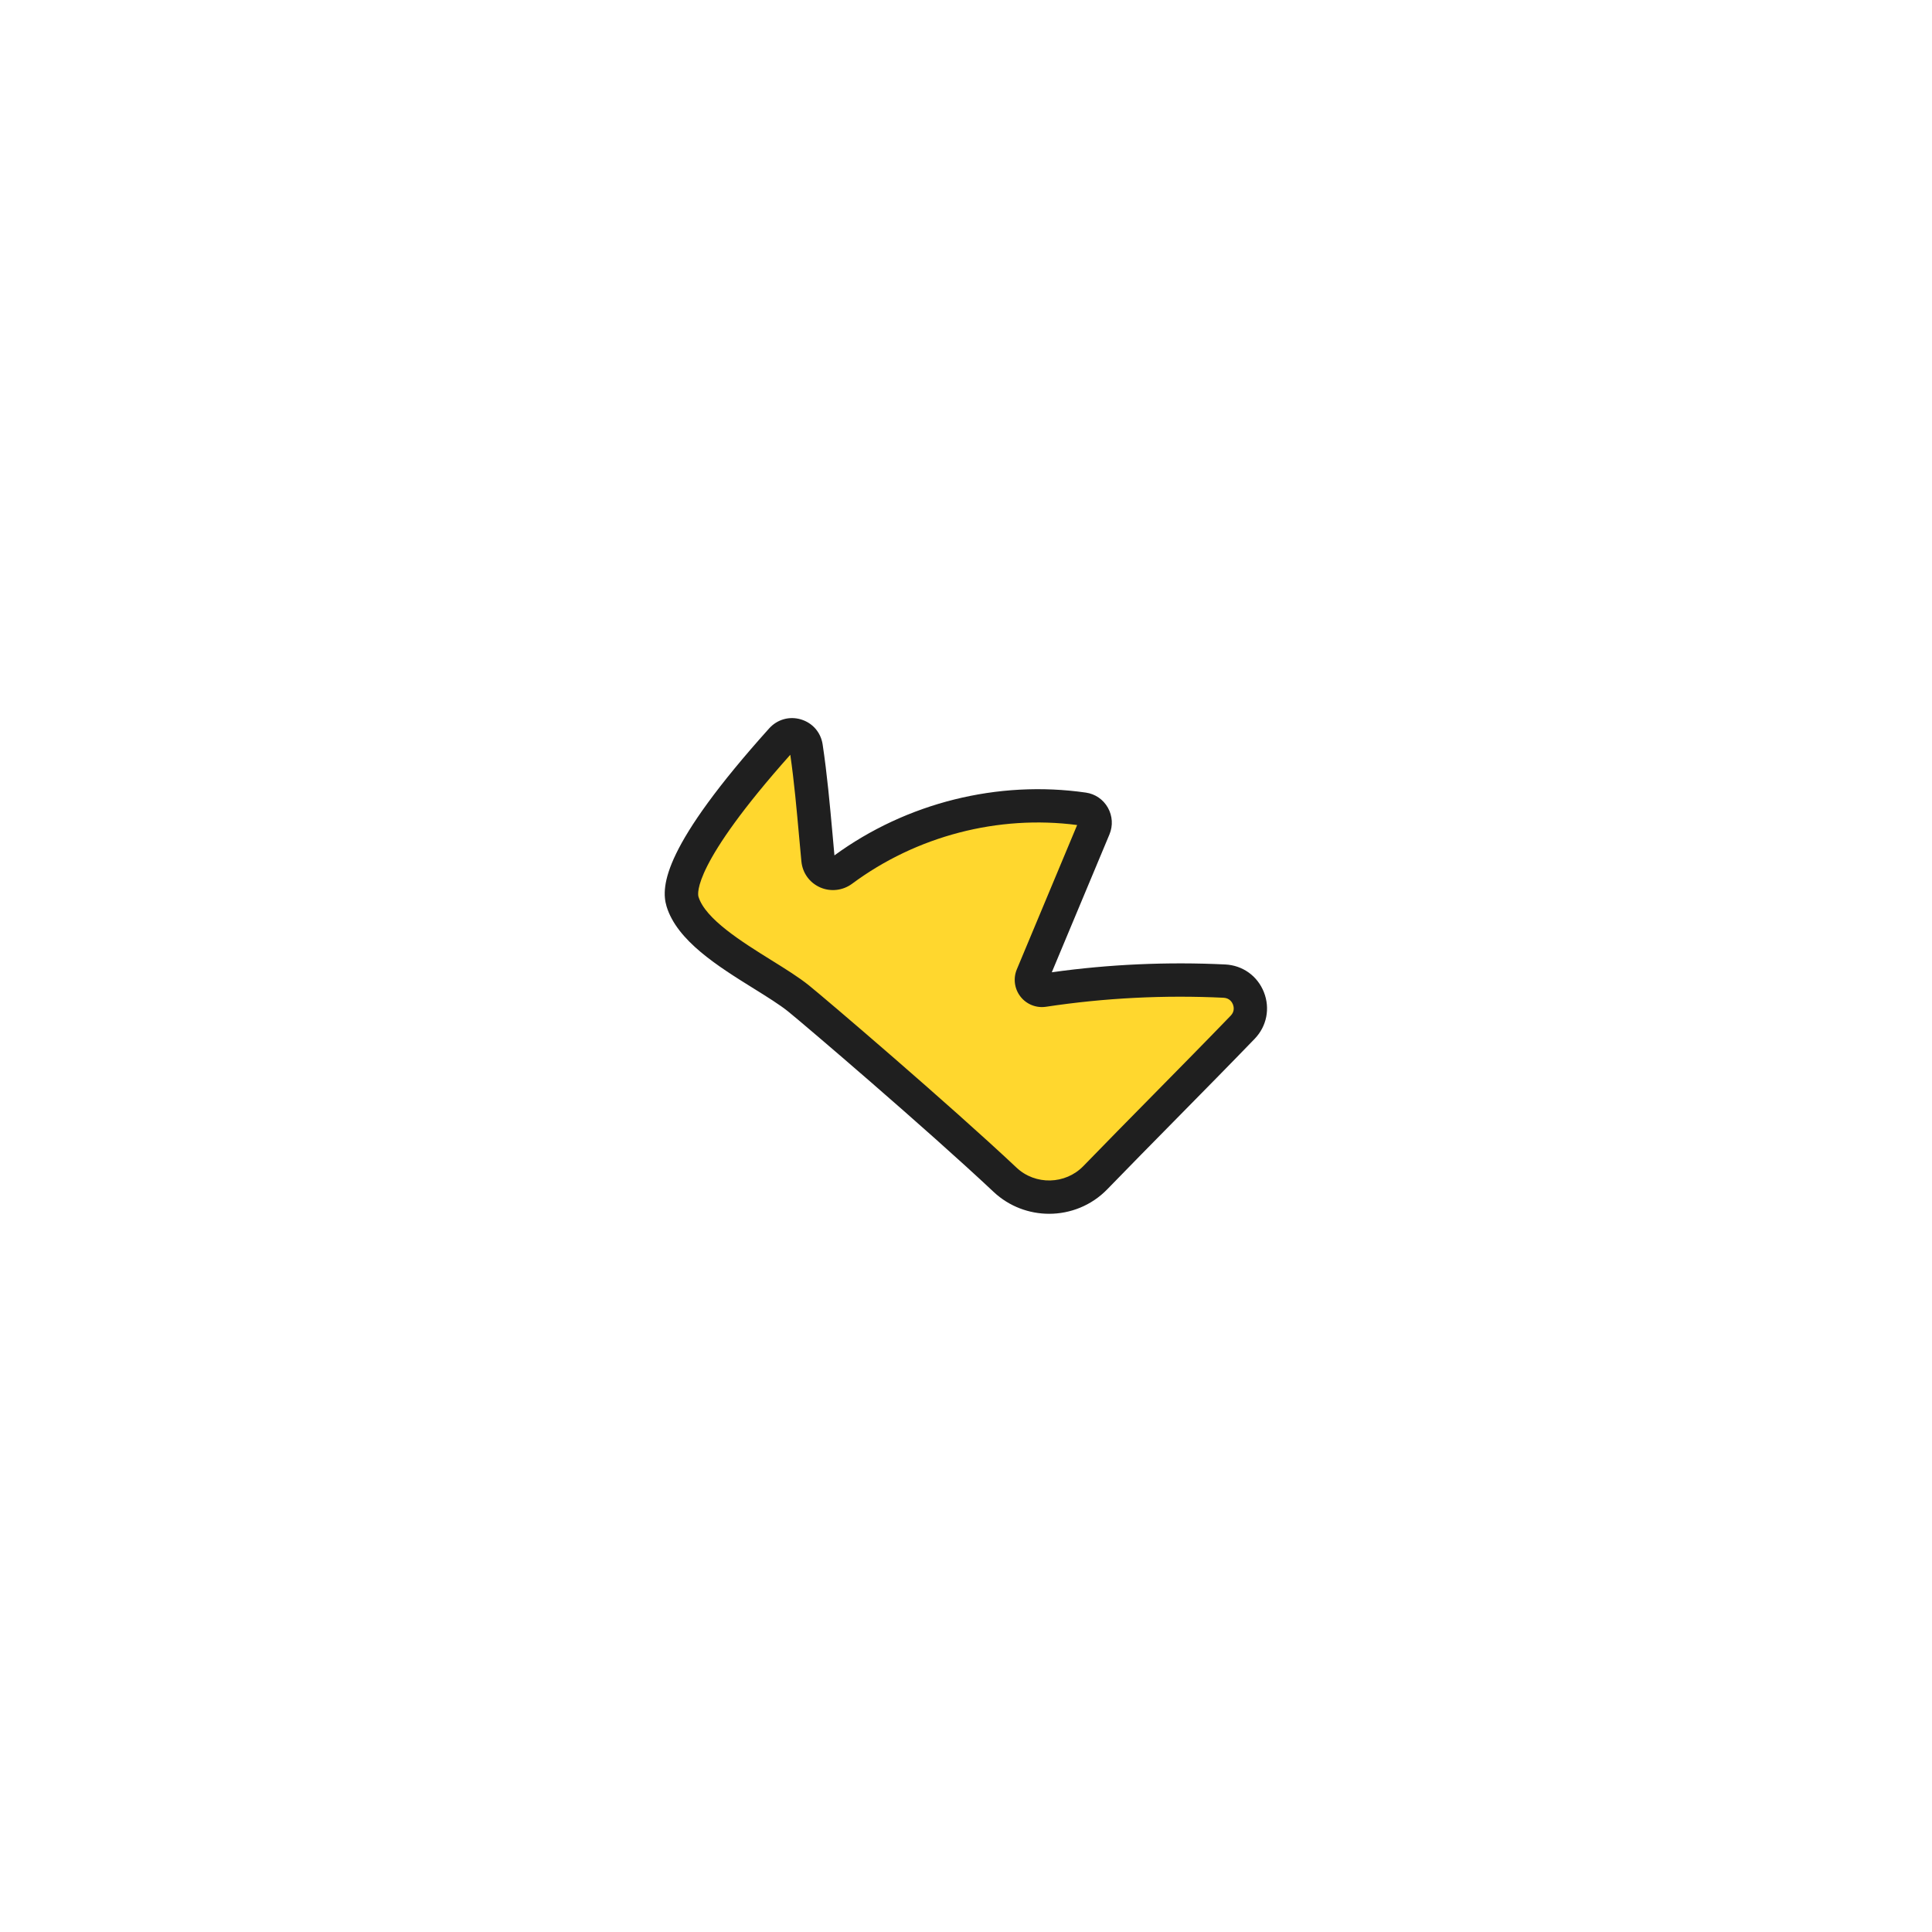 <?xml version="1.0" encoding="UTF-8"?><svg id="Layer_1" xmlns="http://www.w3.org/2000/svg" viewBox="0 0 289.58 289.58"><defs><style>.cls-1{fill:#ffd72e;}.cls-2{fill:#1f1f1f;}</style></defs><path class="cls-1" d="M126.25,130.46c10.24-7.6,23.55-11,36.17-9.18,1.32.19,2.09,1.59,1.58,2.82l-9.27,22.16c-.47,1.14.47,2.36,1.69,2.18,8.97-1.36,18.07-1.82,27.12-1.38,3.5.17,5.17,4.39,2.73,6.91-6.74,6.98-15.18,15.42-22.1,22.55-3.67,3.78-9.69,3.92-13.53.32-10.09-9.48-28.57-25.26-30.98-27.2-4.68-3.76-15.54-8.48-17.37-14.51-1.58-5.18,8.97-17.74,14.85-24.29,1.2-1.34,3.42-.67,3.69,1.11.85,5.57,1.26,11.3,1.79,16.94.17,1.76,2.19,2.63,3.61,1.58Z"/><path class="cls-2" d="M157.25,181.93c-2.99,0-5.98-1.09-8.31-3.27-10.03-9.43-28.41-25.12-30.83-27.07-1.26-1.01-3.12-2.17-5.1-3.4-5.4-3.36-11.53-7.18-13.1-12.33-.93-3.07-.36-9.17,15.38-26.69,1.21-1.34,3.03-1.86,4.76-1.34,1.74.52,2.98,1.95,3.25,3.74.67,4.44,1.08,9,1.48,13.41.1,1.08.19,2.16.29,3.23,10.79-7.88,24.5-11.31,37.69-9.41,1.39.2,2.59,1.02,3.29,2.25.7,1.24.79,2.7.24,4.02l-8.64,20.66c8.59-1.2,17.33-1.59,26-1.17,2.61.13,4.83,1.72,5.79,4.15.96,2.43.43,5.11-1.38,6.99-3.57,3.7-7.68,7.87-11.65,11.9-3.6,3.65-7.19,7.3-10.45,10.66-2.37,2.44-5.54,3.67-8.72,3.67ZM118.48,113.1c-14.68,16.47-13.92,20.85-13.79,21.3,1.02,3.35,6.53,6.78,10.96,9.54,2.11,1.31,4.1,2.55,5.59,3.75,2.45,1.97,21.01,17.81,31.12,27.32,2.82,2.66,7.32,2.55,10.02-.23,3.27-3.37,6.87-7.03,10.48-10.69,3.96-4.02,8.06-8.18,11.61-11.86.64-.66.44-1.39.33-1.68-.11-.28-.47-.95-1.39-1-8.88-.43-17.84.02-26.63,1.35-1.45.22-2.92-.36-3.82-1.52-.91-1.16-1.12-2.73-.55-4.09l9.04-21.63c-11.84-1.55-24.1,1.65-33.73,8.8-1.39,1.03-3.23,1.24-4.81.54-1.58-.71-2.62-2.16-2.79-3.88-.12-1.23-.23-2.46-.34-3.69-.37-4.07-.74-8.28-1.33-12.33Z"/></svg>